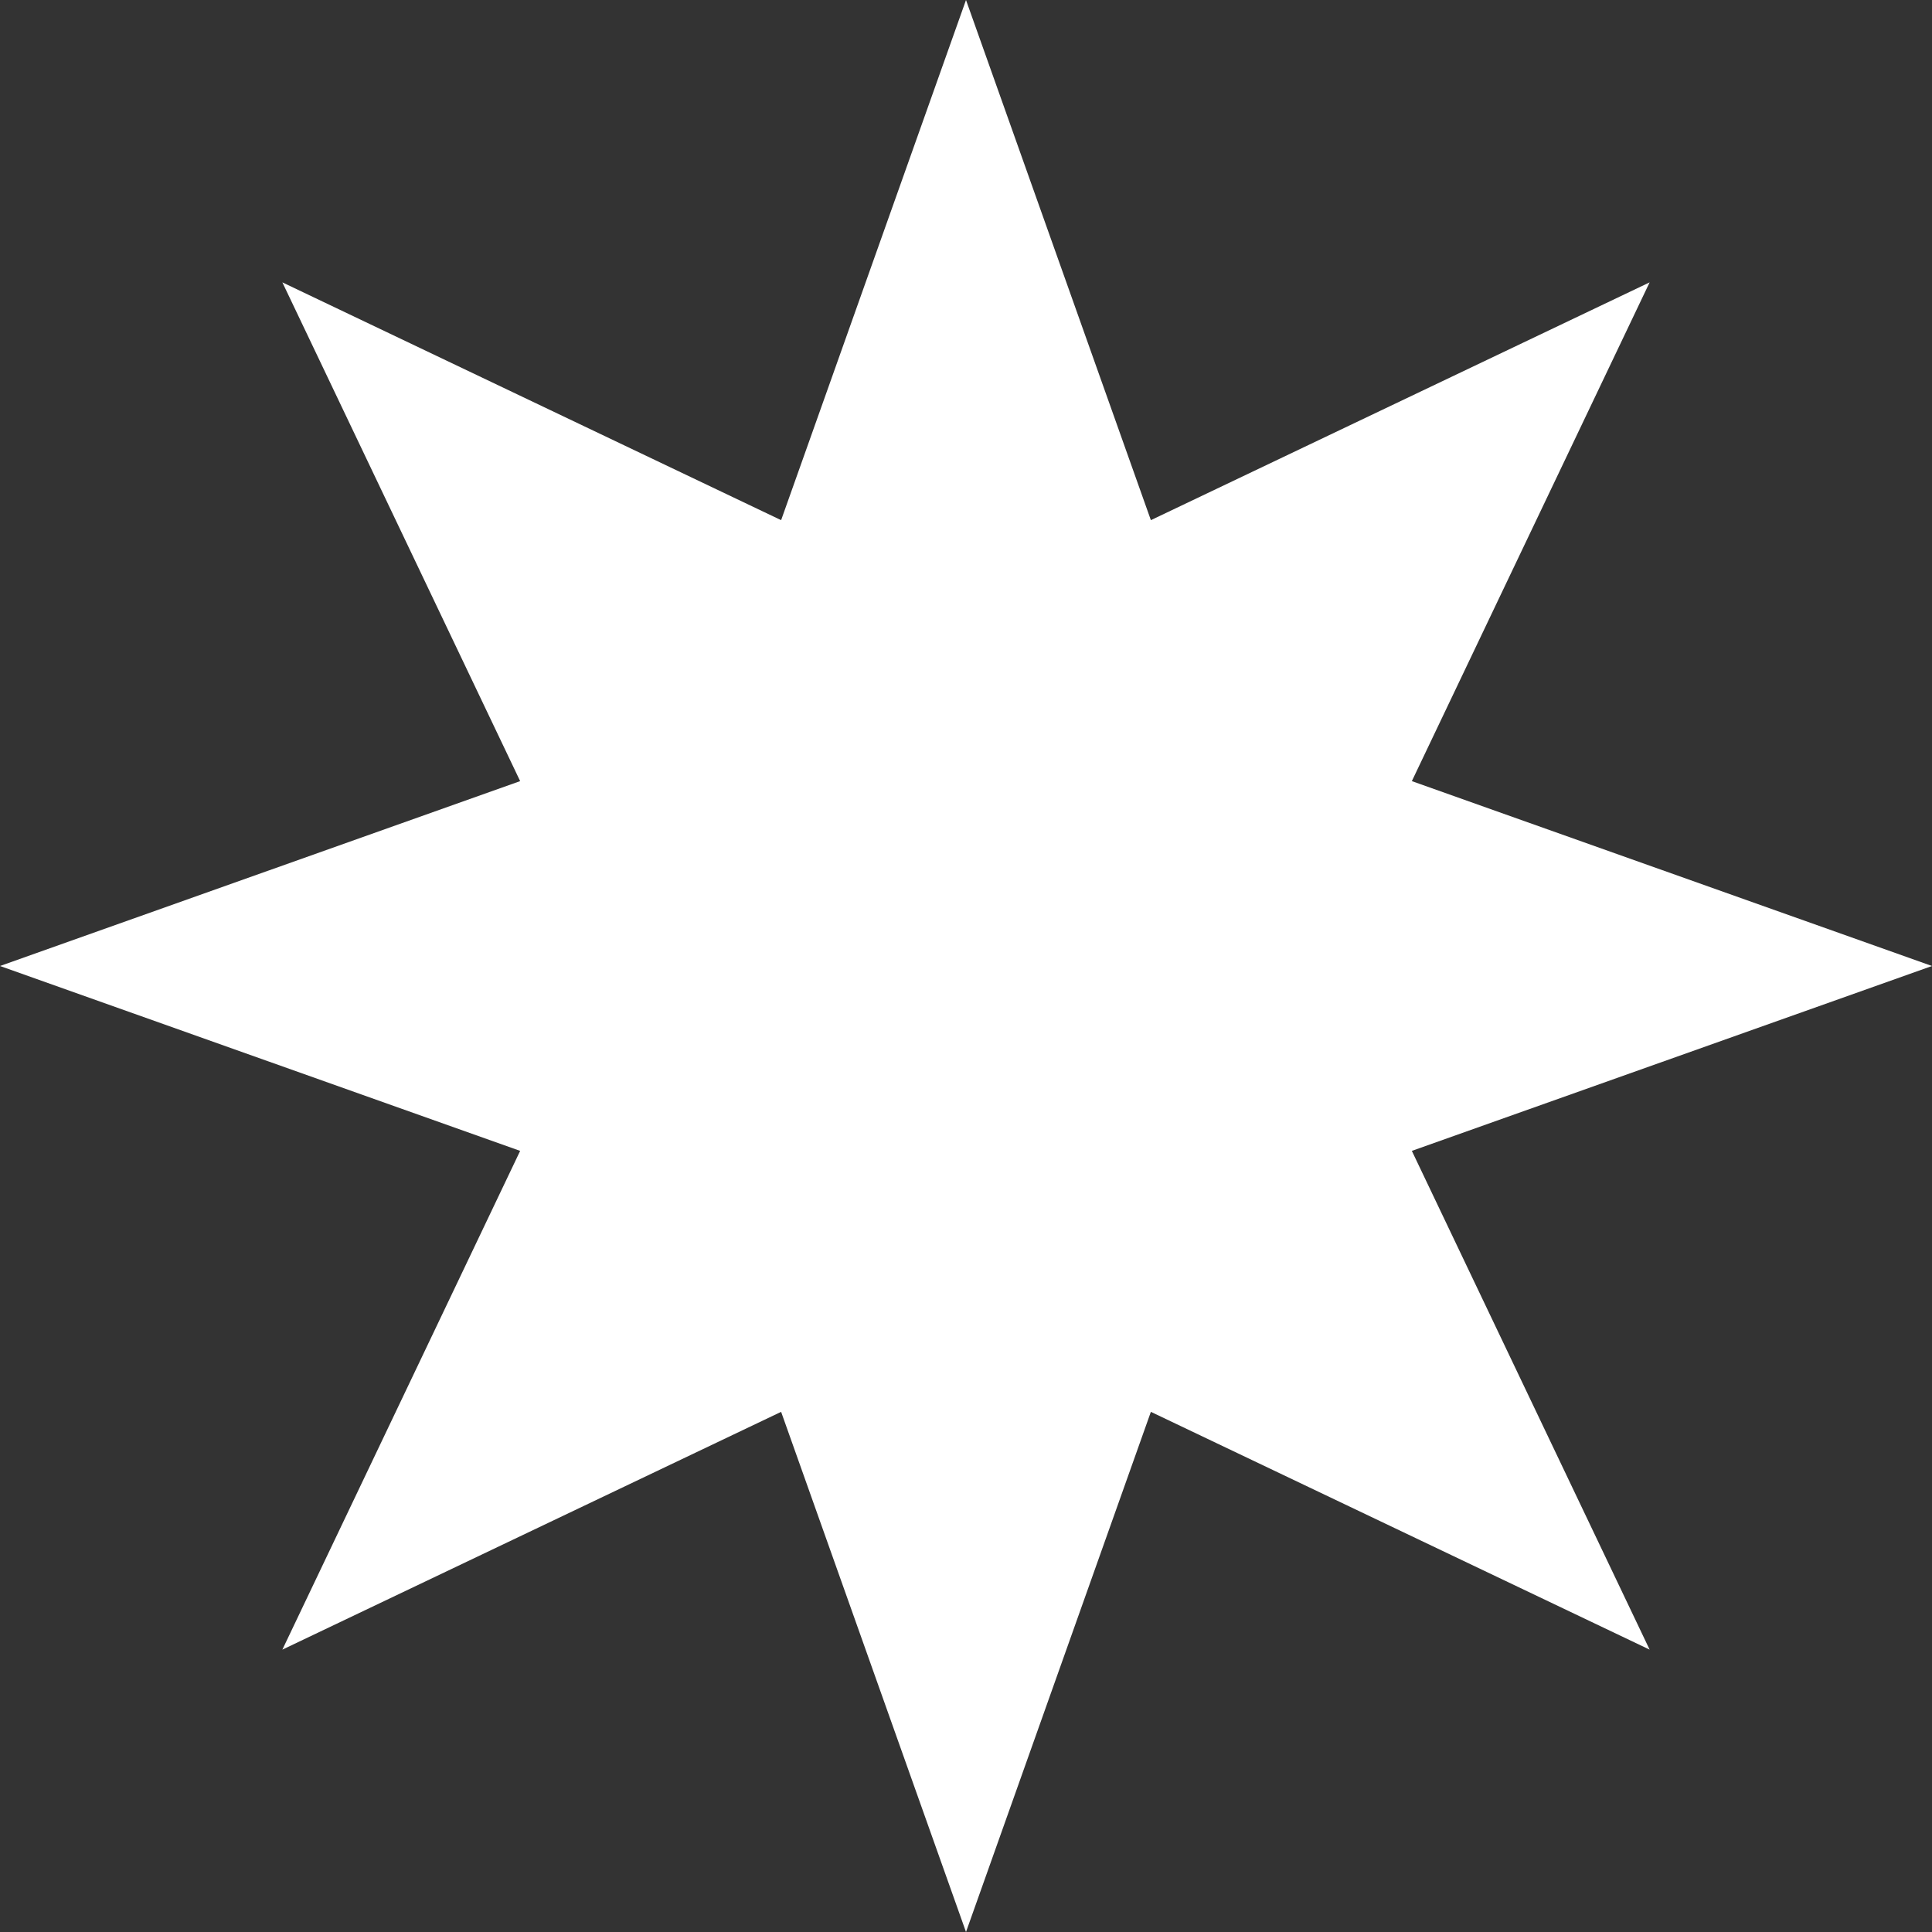 <svg xmlns="http://www.w3.org/2000/svg" width="13" height="13" viewBox="0 0 13 13">
  <rect x="0" y="0" width="13" height="13" fill="#333333" stroke="none"/>
  <path id="CategorySymbols_Physical" d="M56.5,44l1.244,3.5L61.1,45.9,59.5,49.256,63,50.5l-3.5,1.244L61.1,55.1,57.744,53.5,56.5,57l-1.244-3.5L51.9,55.1,53.5,51.744,50,50.5l3.5-1.244L51.9,45.9,55.256,47.5Z" transform="translate(-50 -44)" fill="#fff"/>
</svg>
